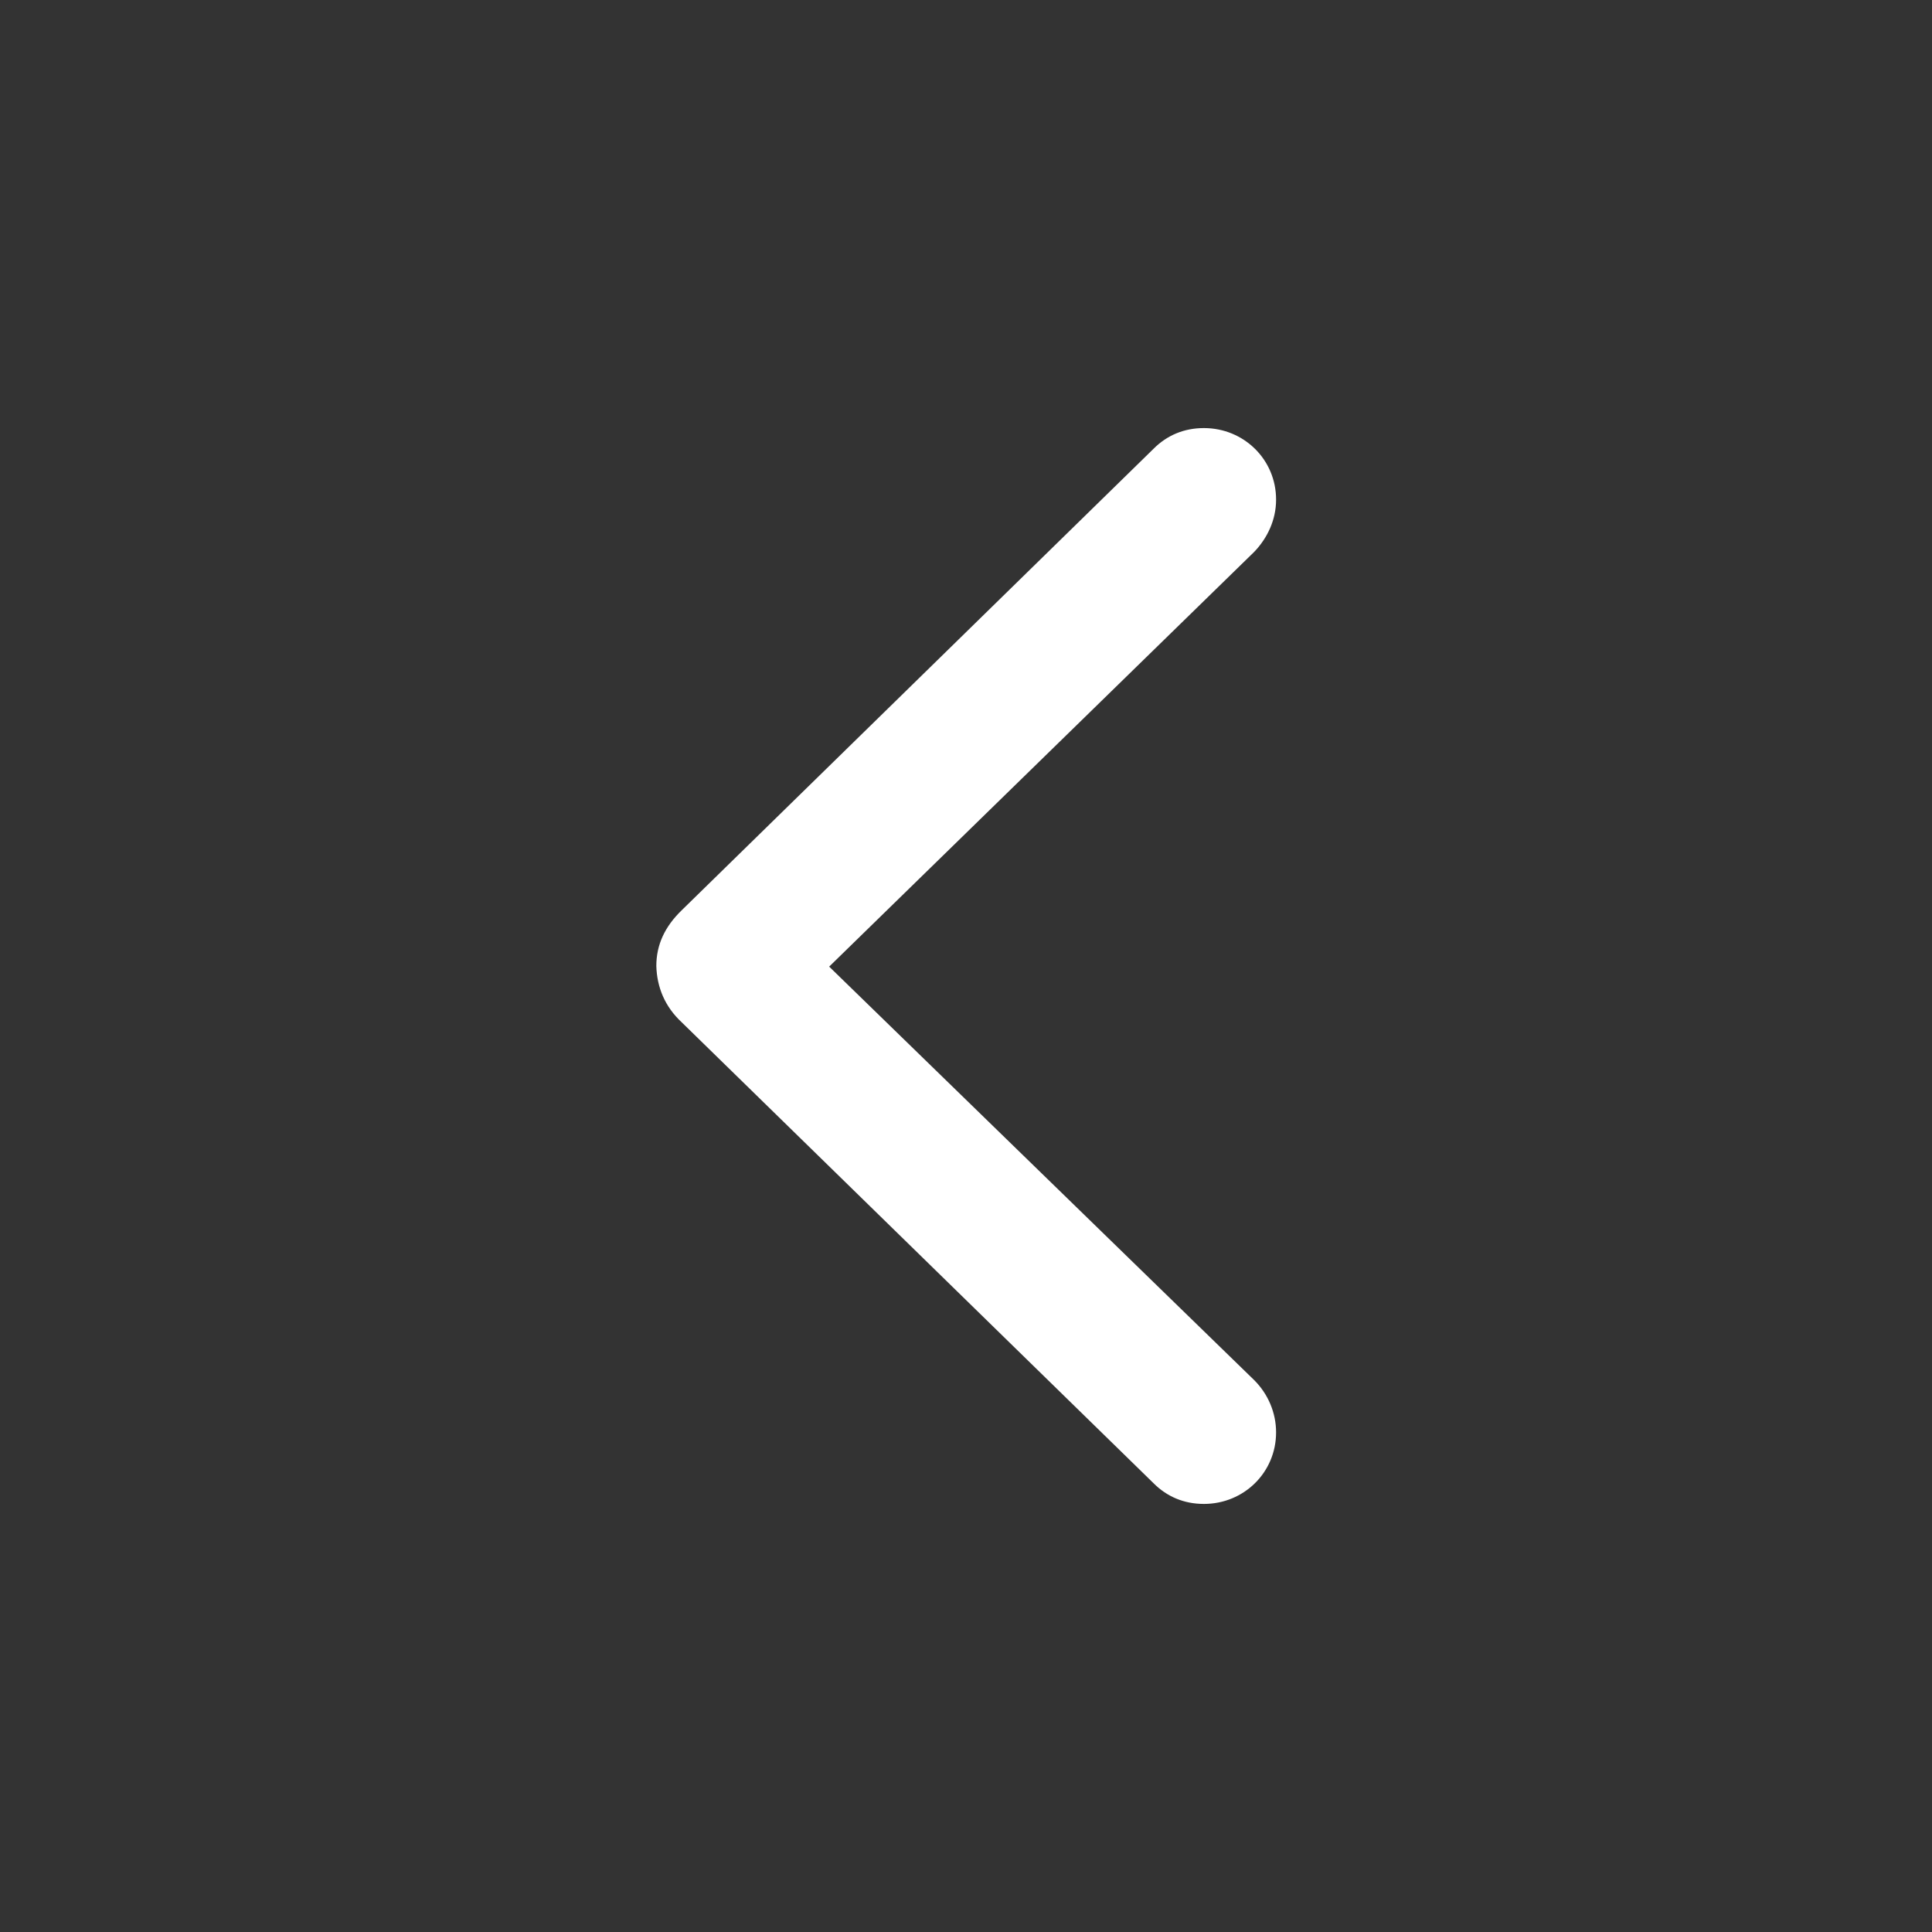 <svg width="28" height="28" viewBox="0 0 28 28" fill="none" xmlns="http://www.w3.org/2000/svg">
<rect x="0" y="0" width="28" height="28" fill="#333333" stroke="none"/>
<path d="M9.512 14C9.521 14.308 9.635 14.589 9.881 14.817L16.719 21.497C16.912 21.69 17.158 21.796 17.448 21.796C18.028 21.796 18.494 21.339 18.494 20.759C18.494 20.477 18.38 20.205 18.178 20.003L12.017 14.009L18.178 7.997C18.371 7.795 18.494 7.531 18.494 7.241C18.494 6.661 18.028 6.204 17.448 6.204C17.158 6.204 16.912 6.31 16.719 6.503L9.881 13.191C9.635 13.429 9.512 13.692 9.512 14Z" fill="white"/>
</svg>
